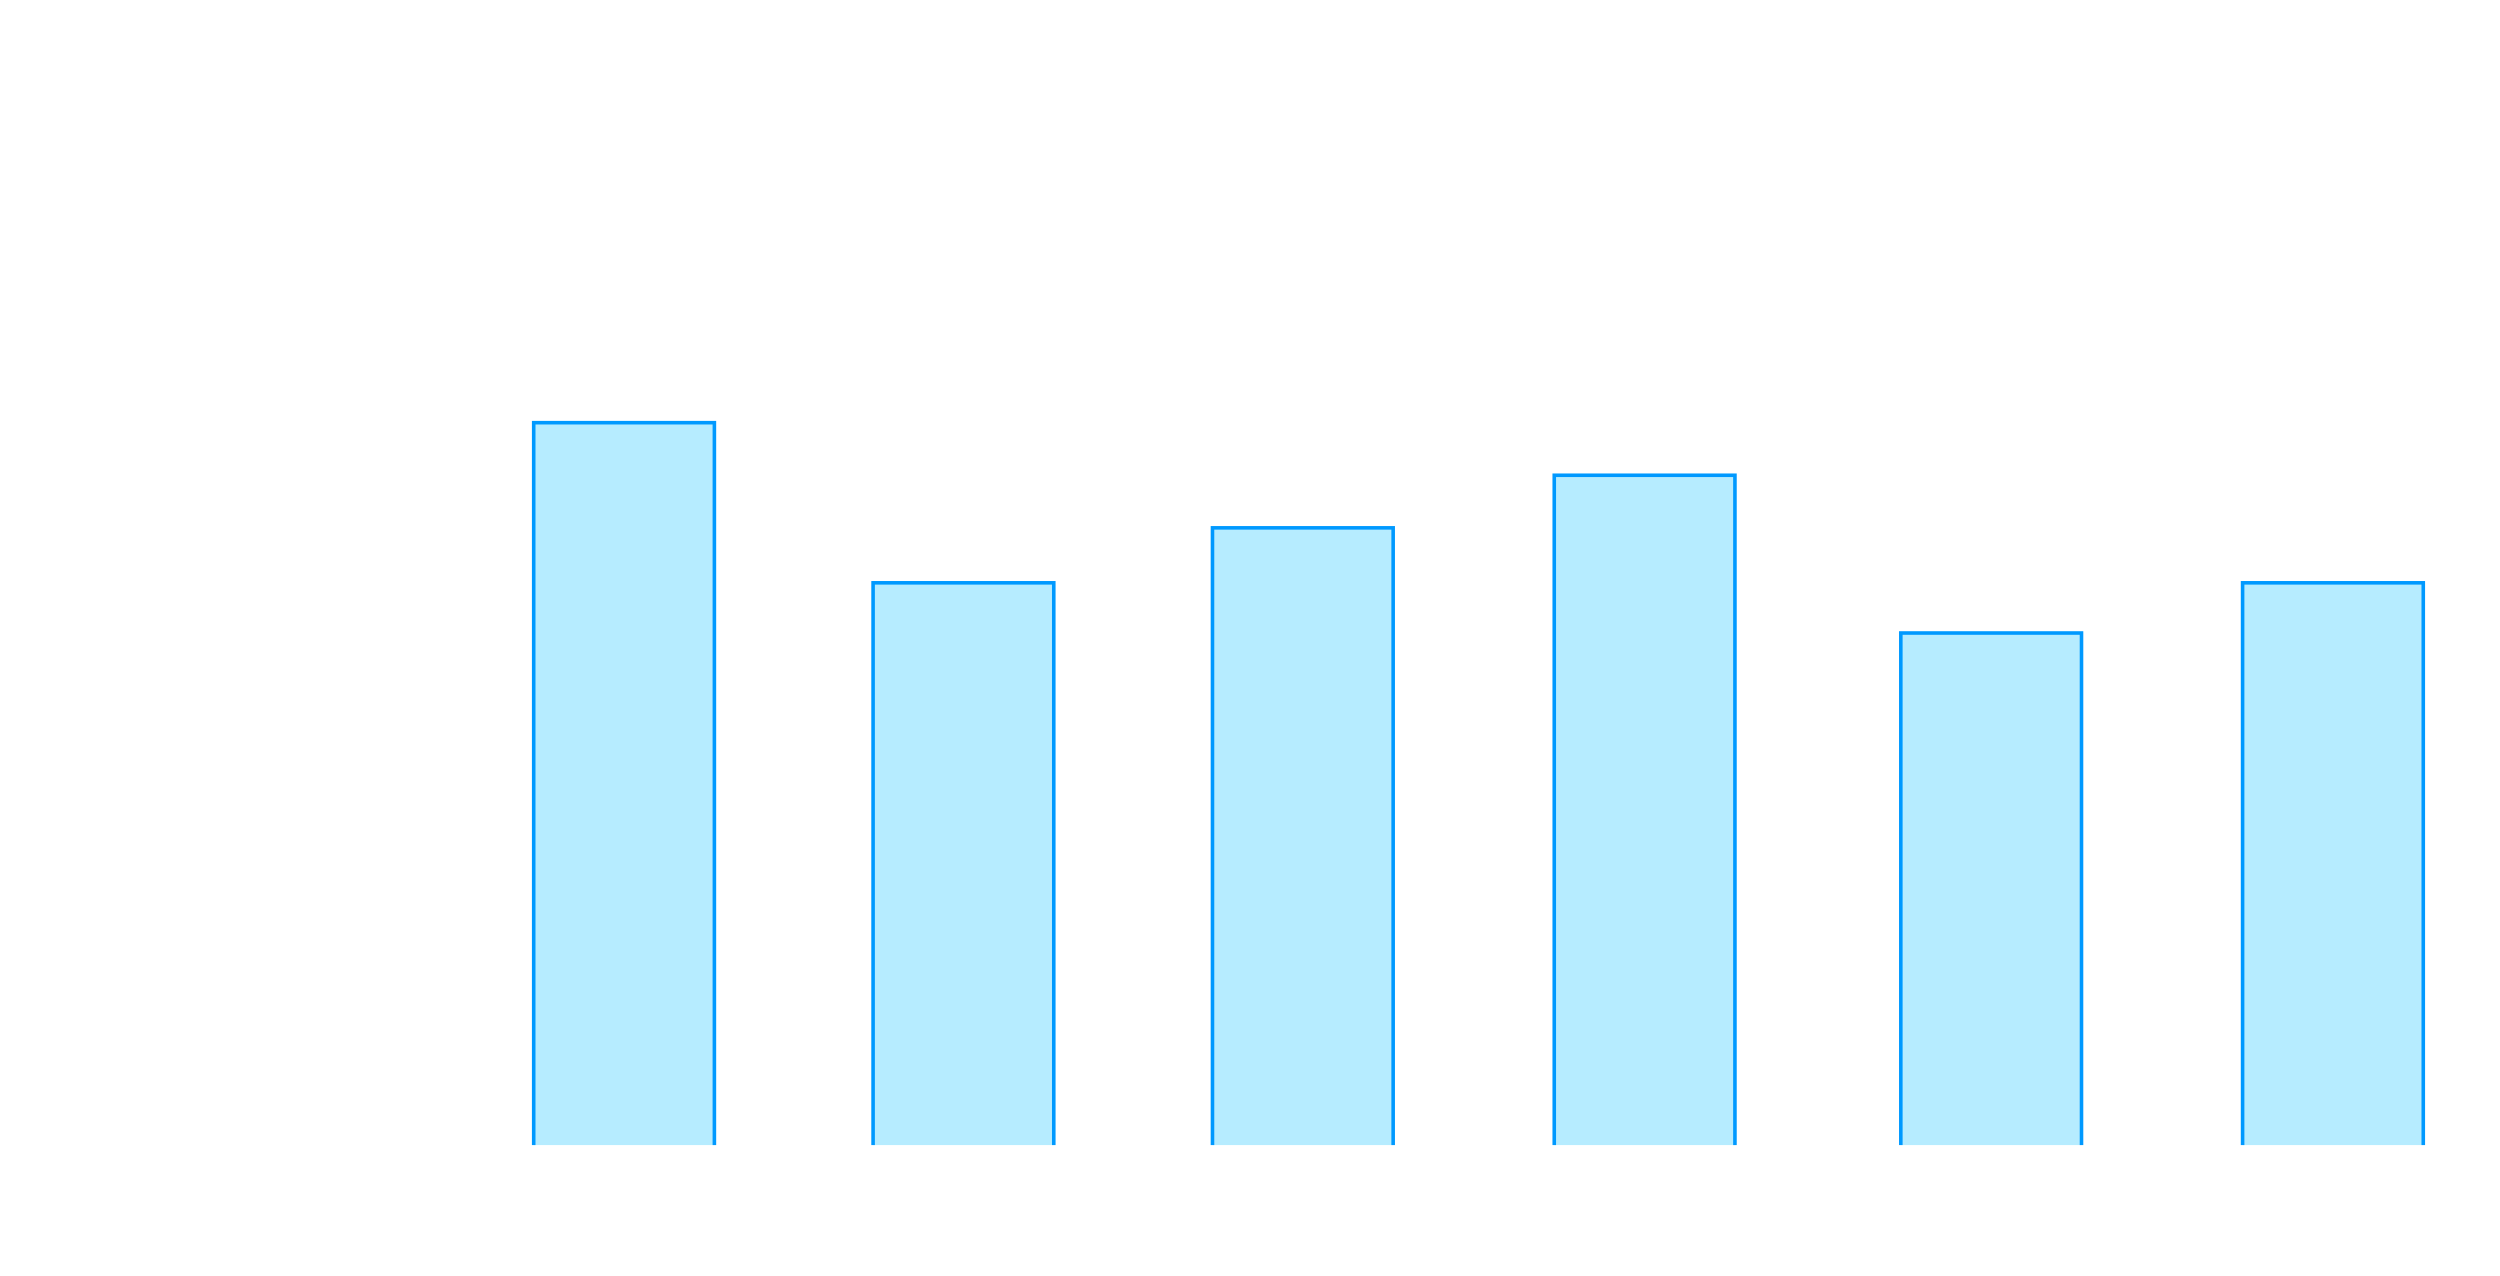 
<svg xmlns="http://www.w3.org/2000/svg" version="1.1" xmlns:xlink="http://www.w3.org/1999/xlink" preserveAspectRatio="none" x="0px" y="0px" width="1046px" height="534px" viewBox="0 0 1046 534">
<defs>
<g id="Layer0_0_FILL">
<path fill="#B6ECFF" stroke="none" d="
M 298.9 176.85
L 295.55 176.85 223.3 176.85 223.3 229.35 223.3 341.7 223.3 479.1 298.9 479.1 298.9 341.7 298.9 176.85
M 582.9 220.85
L 579.55 220.85 507.3 220.85 507.3 273.35 507.3 341.7 507.3 479.1 582.9 479.1 582.9 341.7 582.9 220.85
M 440.9 243.85
L 437.55 243.85 365.3 243.85 365.3 296.35 365.3 341.7 365.3 479.1 440.9 479.1 440.9 341.7 440.9 243.85
M 795.3 317.35
L 795.3 341.7 795.3 479.1 870.9 479.1 870.9 341.7 870.9 264.85 867.55 264.85 795.3 264.85 795.3 317.35
M 725.9 198.85
L 722.55 198.85 650.3 198.85 650.3 251.35 650.3 341.7 650.3 479.1 725.9 479.1 725.9 341.7 725.9 198.85
M 1013.9 243.85
L 1010.55 243.85 938.3 243.85 938.3 296.35 938.3 341.7 938.3 479.1 1013.9 479.1 1013.9 341.7 1013.9 243.85 Z"/>
</g>

<path id="Layer0_0_1_STROKES" stroke="#0099FF" stroke-width="1.5" stroke-linejoin="miter" stroke-linecap="butt" stroke-miterlimit="4" fill="none" d="
M 938.3 479.1
L 938.3 341.7 938.3 296.35 938.3 243.85 1010.55 243.85 1013.9 243.85 1013.9 341.7 1013.9 479.1
M 650.3 479.1
L 650.3 341.7 650.3 251.35 650.3 198.85 722.55 198.85 725.9 198.85 725.9 341.7 725.9 479.1
M 795.3 479.1
L 795.3 341.7 795.3 317.35 795.3 264.85 867.55 264.85 870.9 264.85 870.9 341.7 870.9 479.1
M 365.3 479.1
L 365.3 341.7 365.3 296.35 365.3 243.85 437.55 243.85 440.9 243.85 440.9 341.7 440.9 479.1
M 507.3 479.1
L 507.3 341.7 507.3 273.35 507.3 220.85 579.55 220.85 582.9 220.85 582.9 341.7 582.9 479.1
M 223.3 479.1
L 223.3 341.7 223.3 229.35 223.3 176.85 295.55 176.85 298.9 176.85 298.9 341.7 298.9 479.1"/>
</defs>

<g transform="matrix( 1, 0, 0, 1, 0,0) ">
<use xlink:href="#Layer0_0_FILL"/>

<use xlink:href="#Layer0_0_1_STROKES"/>
</g>
</svg>
